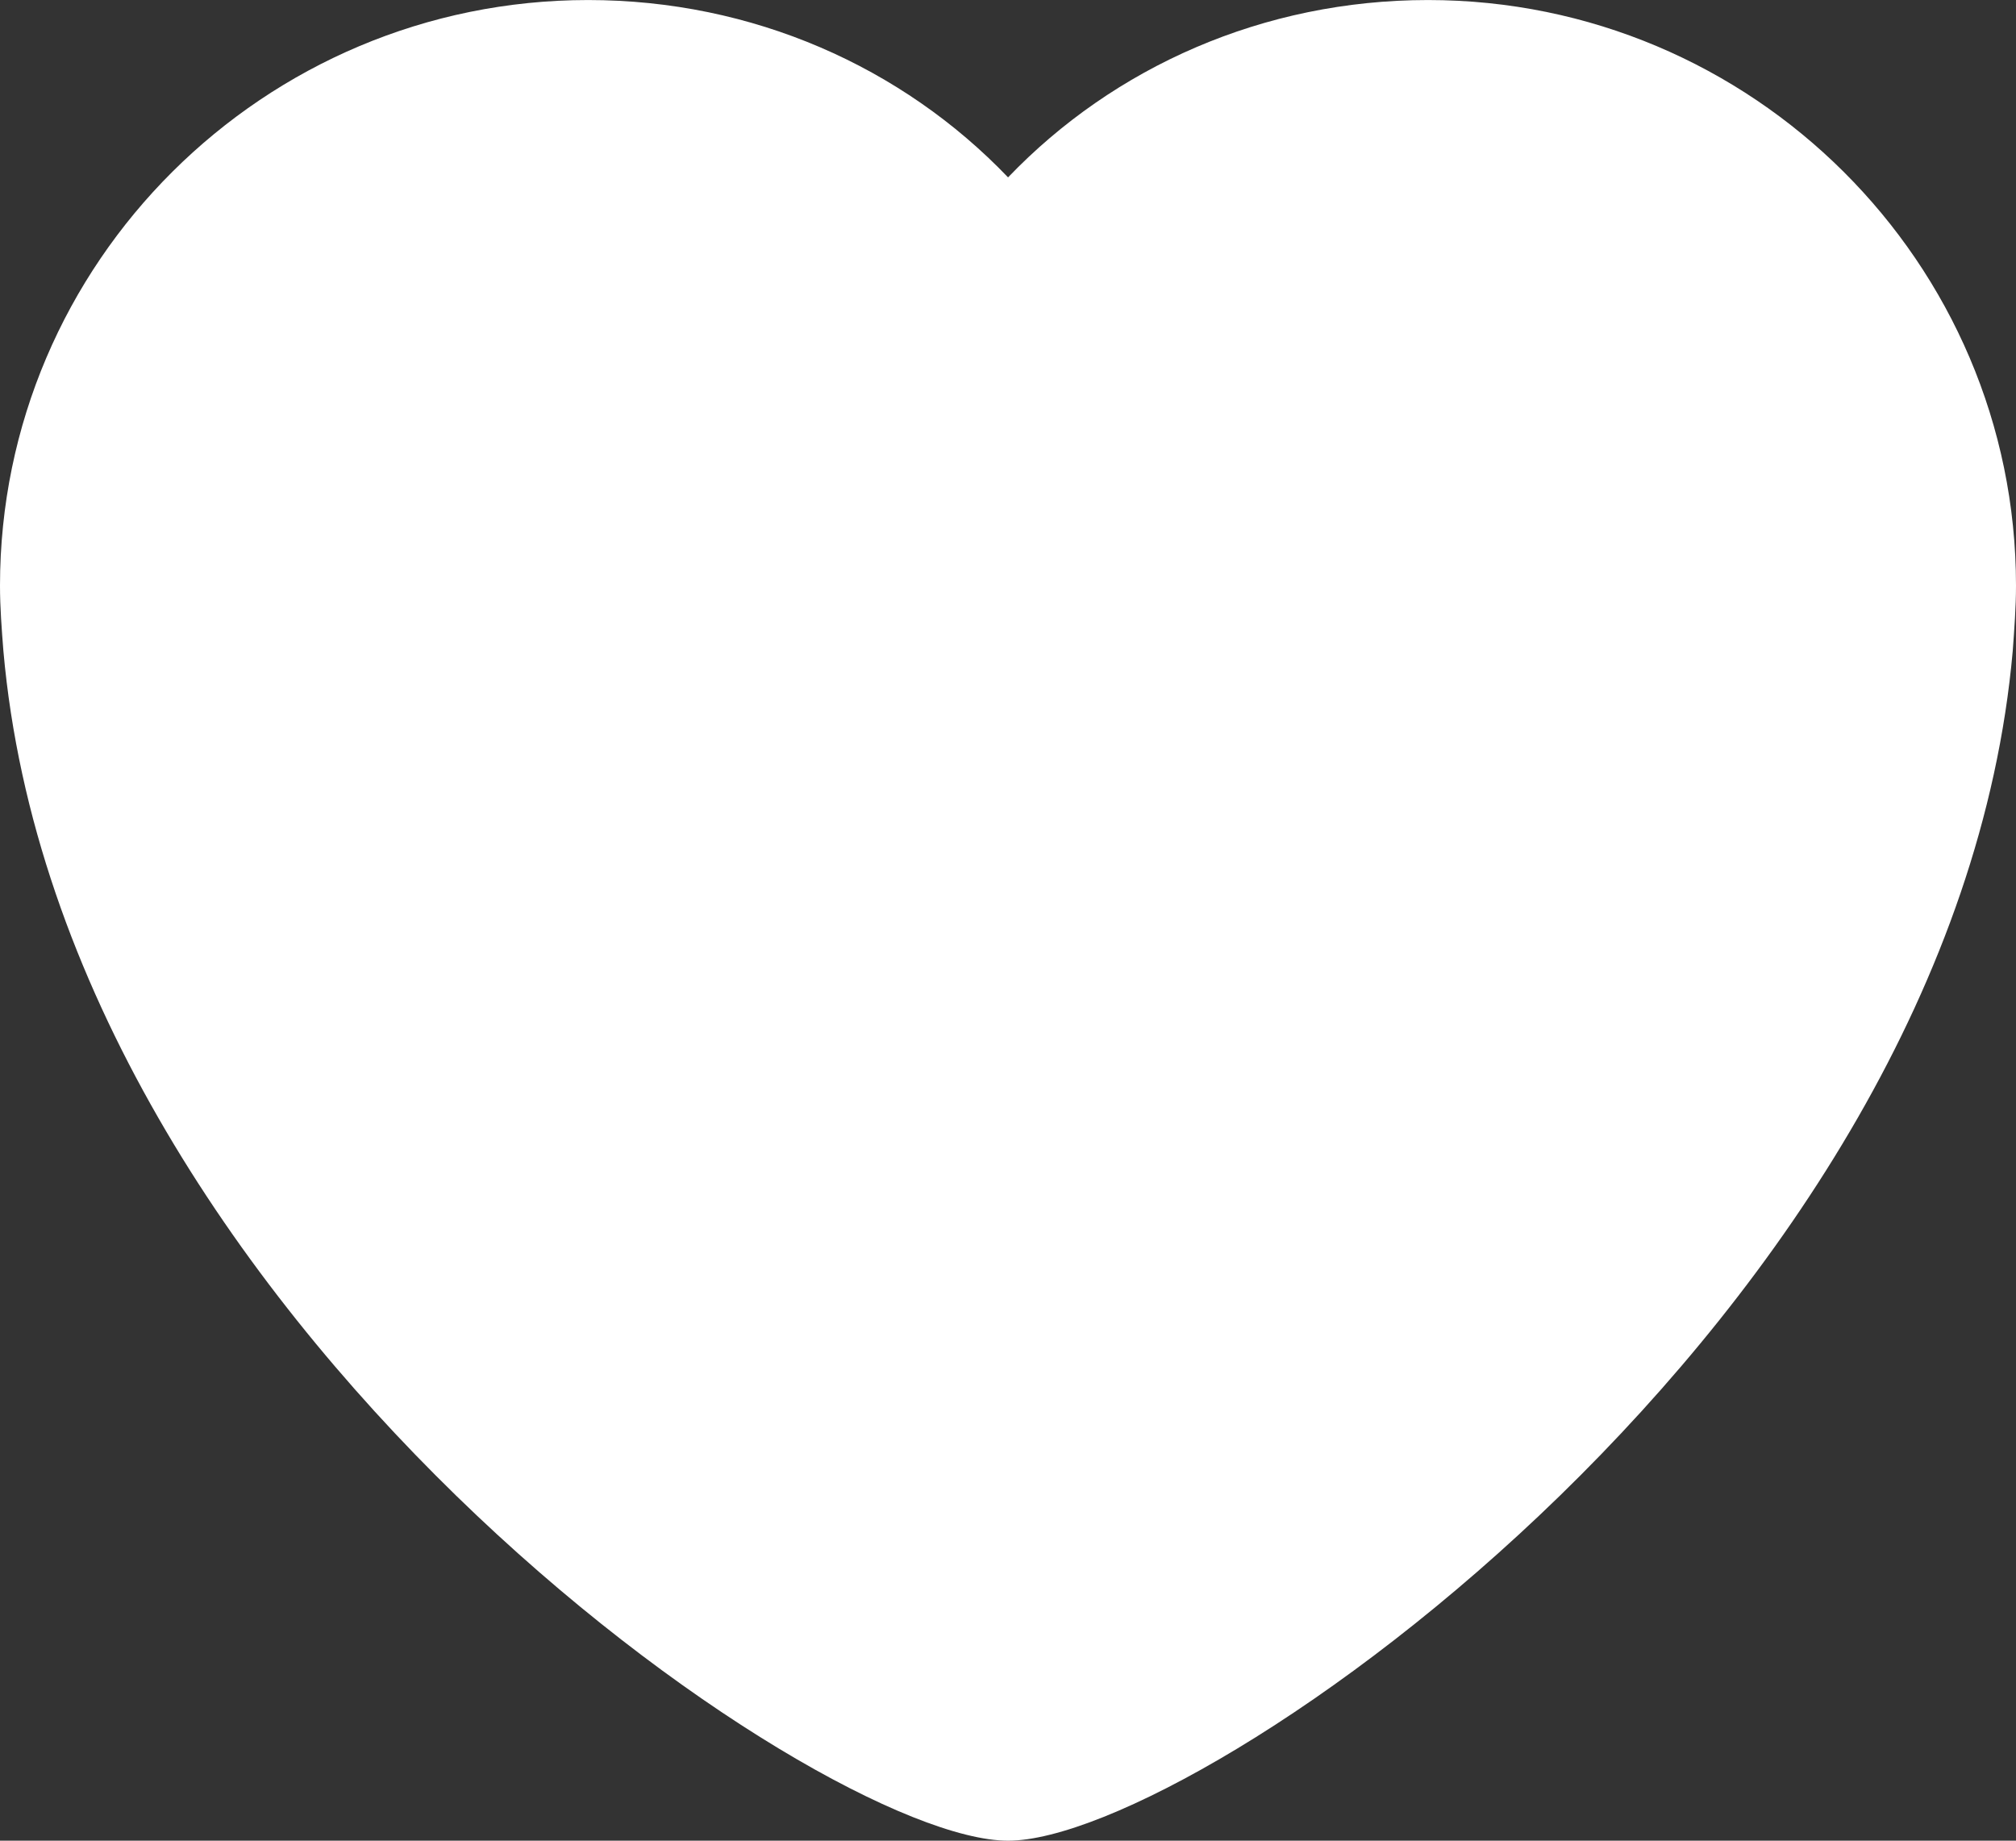 <svg version="1.1" xmlns="http://www.w3.org/2000/svg" xmlns:xlink="http://www.w3.org/1999/xlink" width="61.93" height="56.545" viewBox="0,0,61.93,56.545"><rect x="0" y="0" width="61.93" height="56.545" fill="#333333" stroke="none"/><g transform="translate(-209.035,-152.032)"><g data-paper-data="{&quot;isPaintingLayer&quot;:true}" fill="#ffffff" fill-rule="evenodd" stroke="none" stroke-width="1" stroke-linecap="butt" stroke-linejoin="miter" stroke-miterlimit="10" stroke-dasharray="" stroke-dashoffset="0" style="mix-blend-mode: normal"><path d="M270.865,172.025c-1.81,20.46 -24.984,36.552 -30.863,36.552c-5.879,0 -29.057,-16.092 -30.863,-36.552c-0.052,-0.667 -0.104,-1.335 -0.104,-2.002c0,-9.92 8.102,-17.99 18.066,-17.99c5.056,0 9.651,2.054 12.901,5.448c3.25,-3.393 7.845,-5.448 12.901,-5.448c9.96,0 18.062,8.07 18.062,17.99c0,0.667 -0.052,1.335 -0.1,2.002z"/></g></g></svg><!--rotationCenter:30.96507472318453:27.968104463221124-->